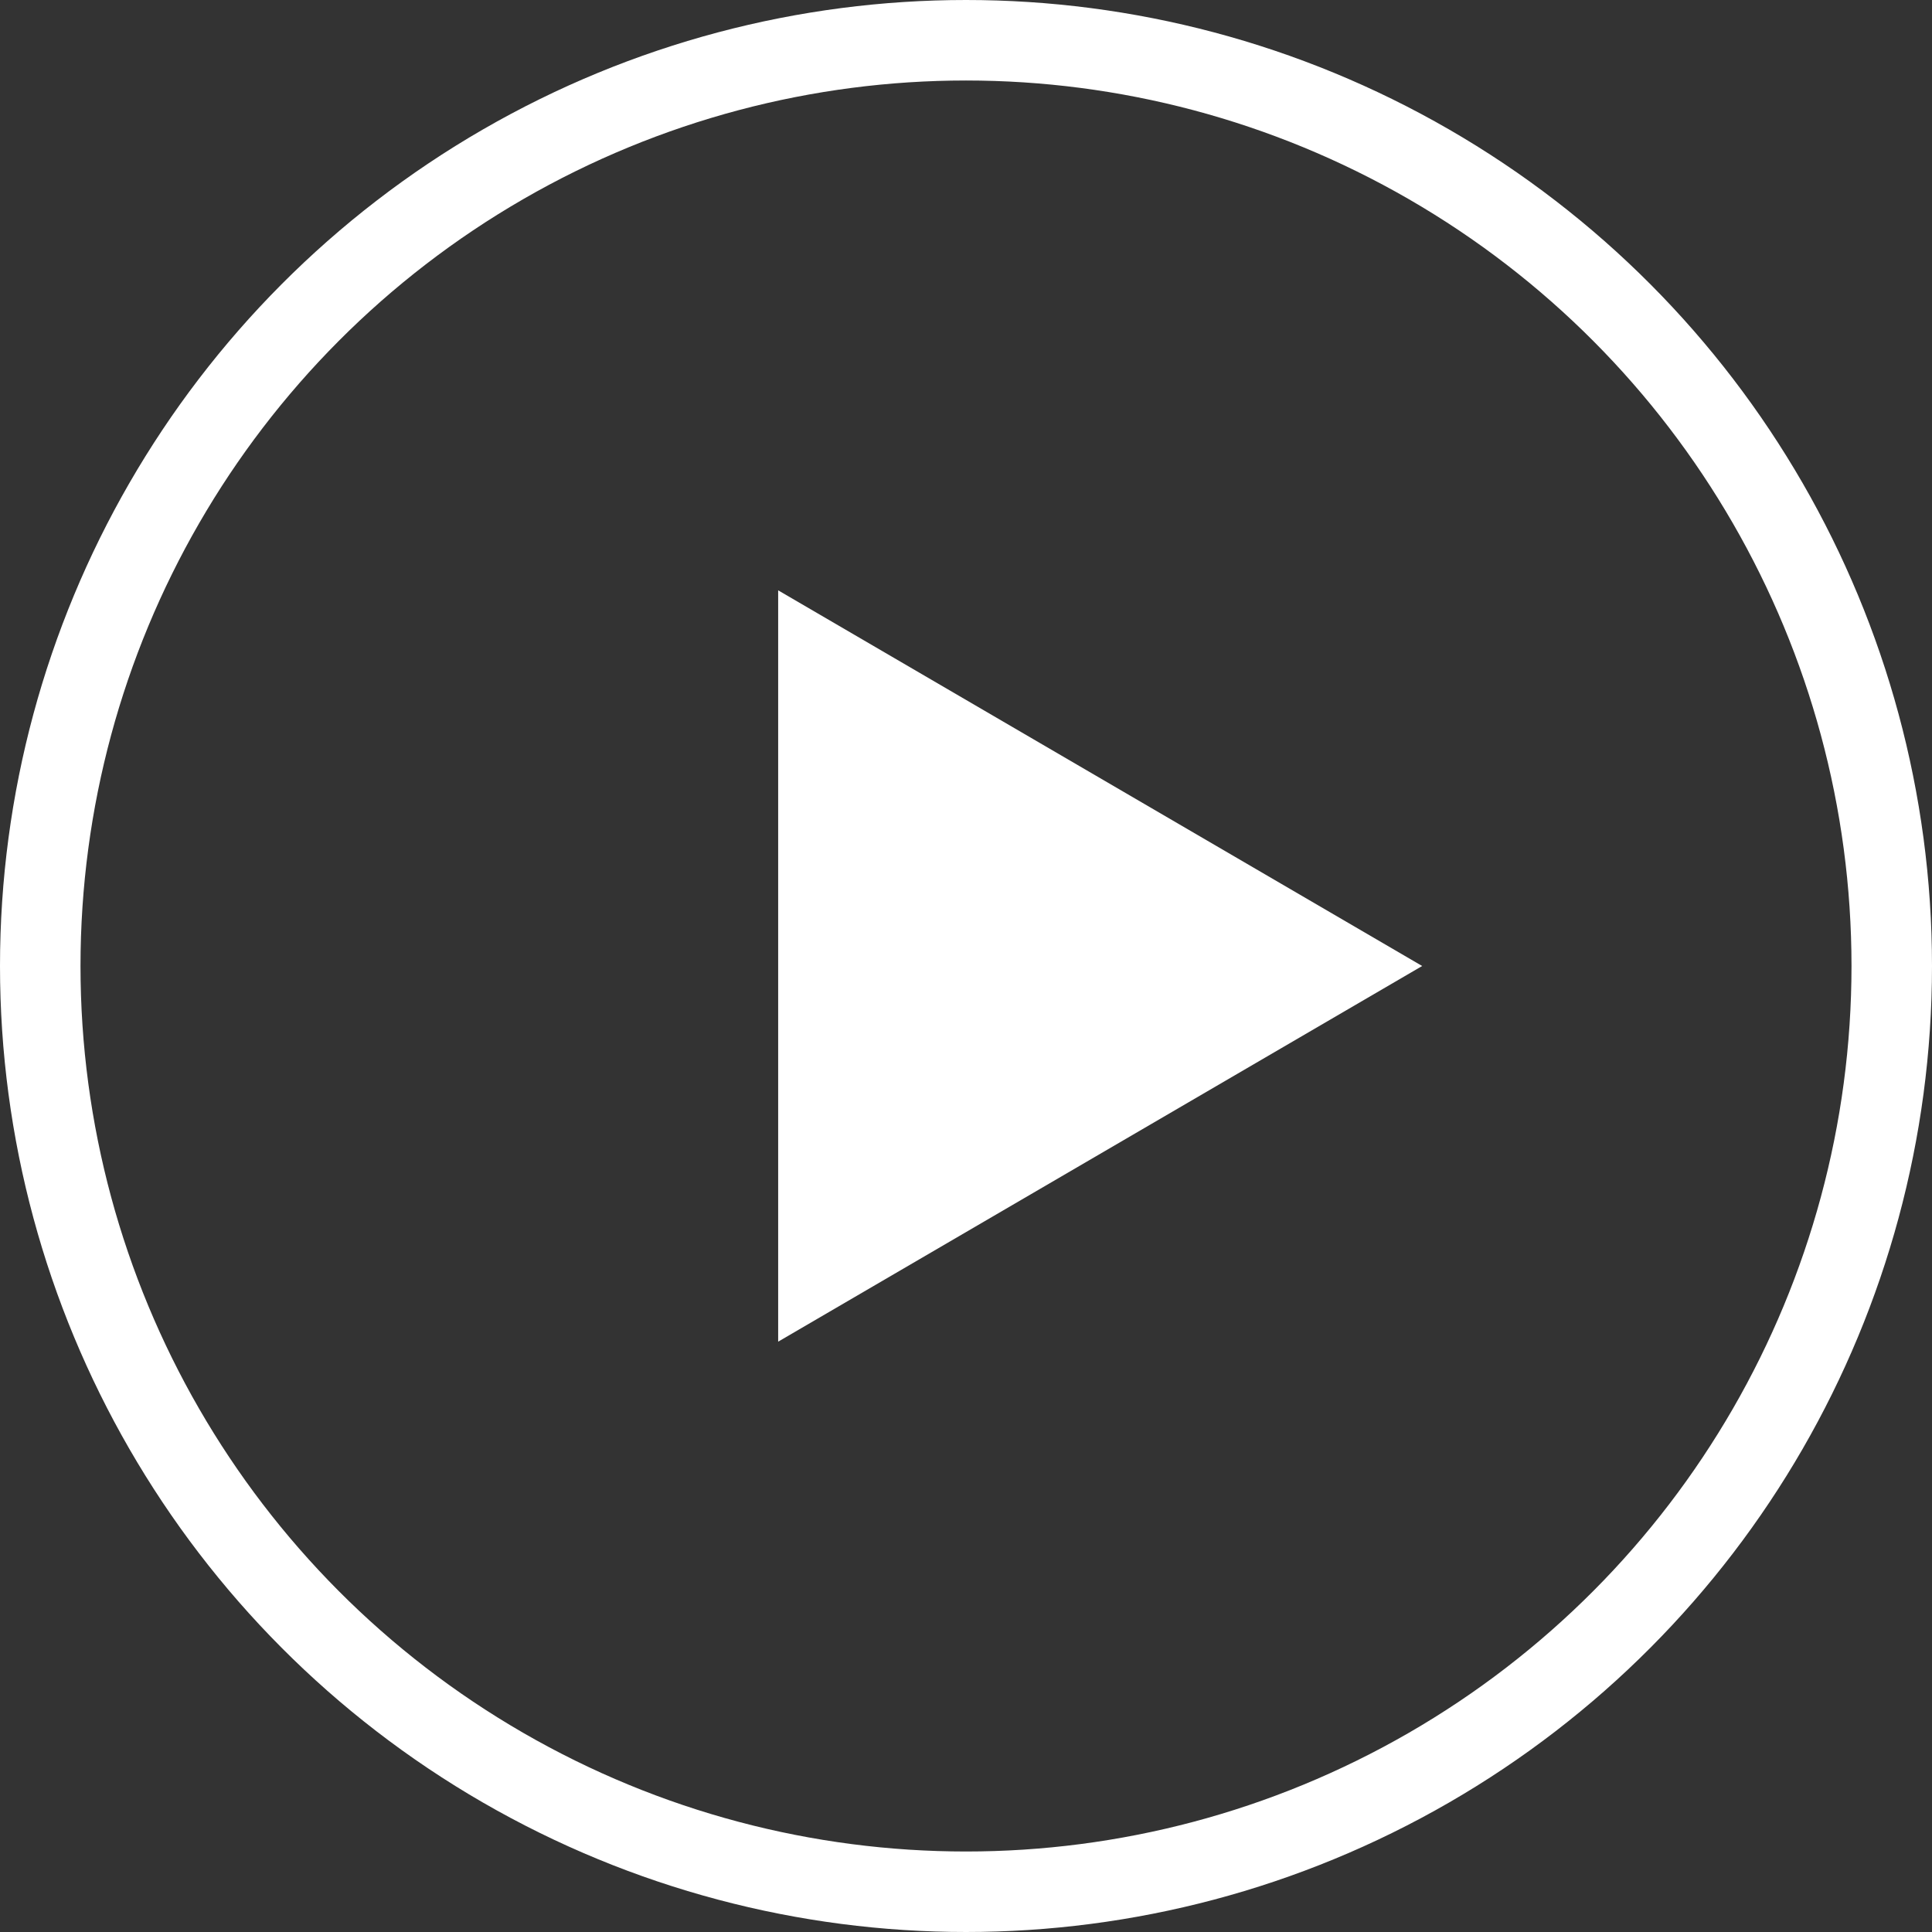 <svg xmlns="http://www.w3.org/2000/svg" width="72" height="72" viewBox="0 0 72 72">
  <rect x="0" y="0" width="72" height="72" fill="#333333" stroke="none"/>
  <g id="Group_8109" data-name="Group 8109" transform="translate(-342 -632)">
    <path id="Polygon_1" data-name="Polygon 1" d="M14,0,28,24H0Z" transform="translate(395 654) rotate(90)" fill="#fff"/>
    <g id="Ellipse_13" data-name="Ellipse 13" transform="translate(342 632)" fill="none" stroke="#fff" stroke-width="3">
      <circle cx="36" cy="36" r="36" stroke="none"/>
      <circle cx="36" cy="36" r="34.5" fill="none"/>
    </g>
  </g>
</svg>
